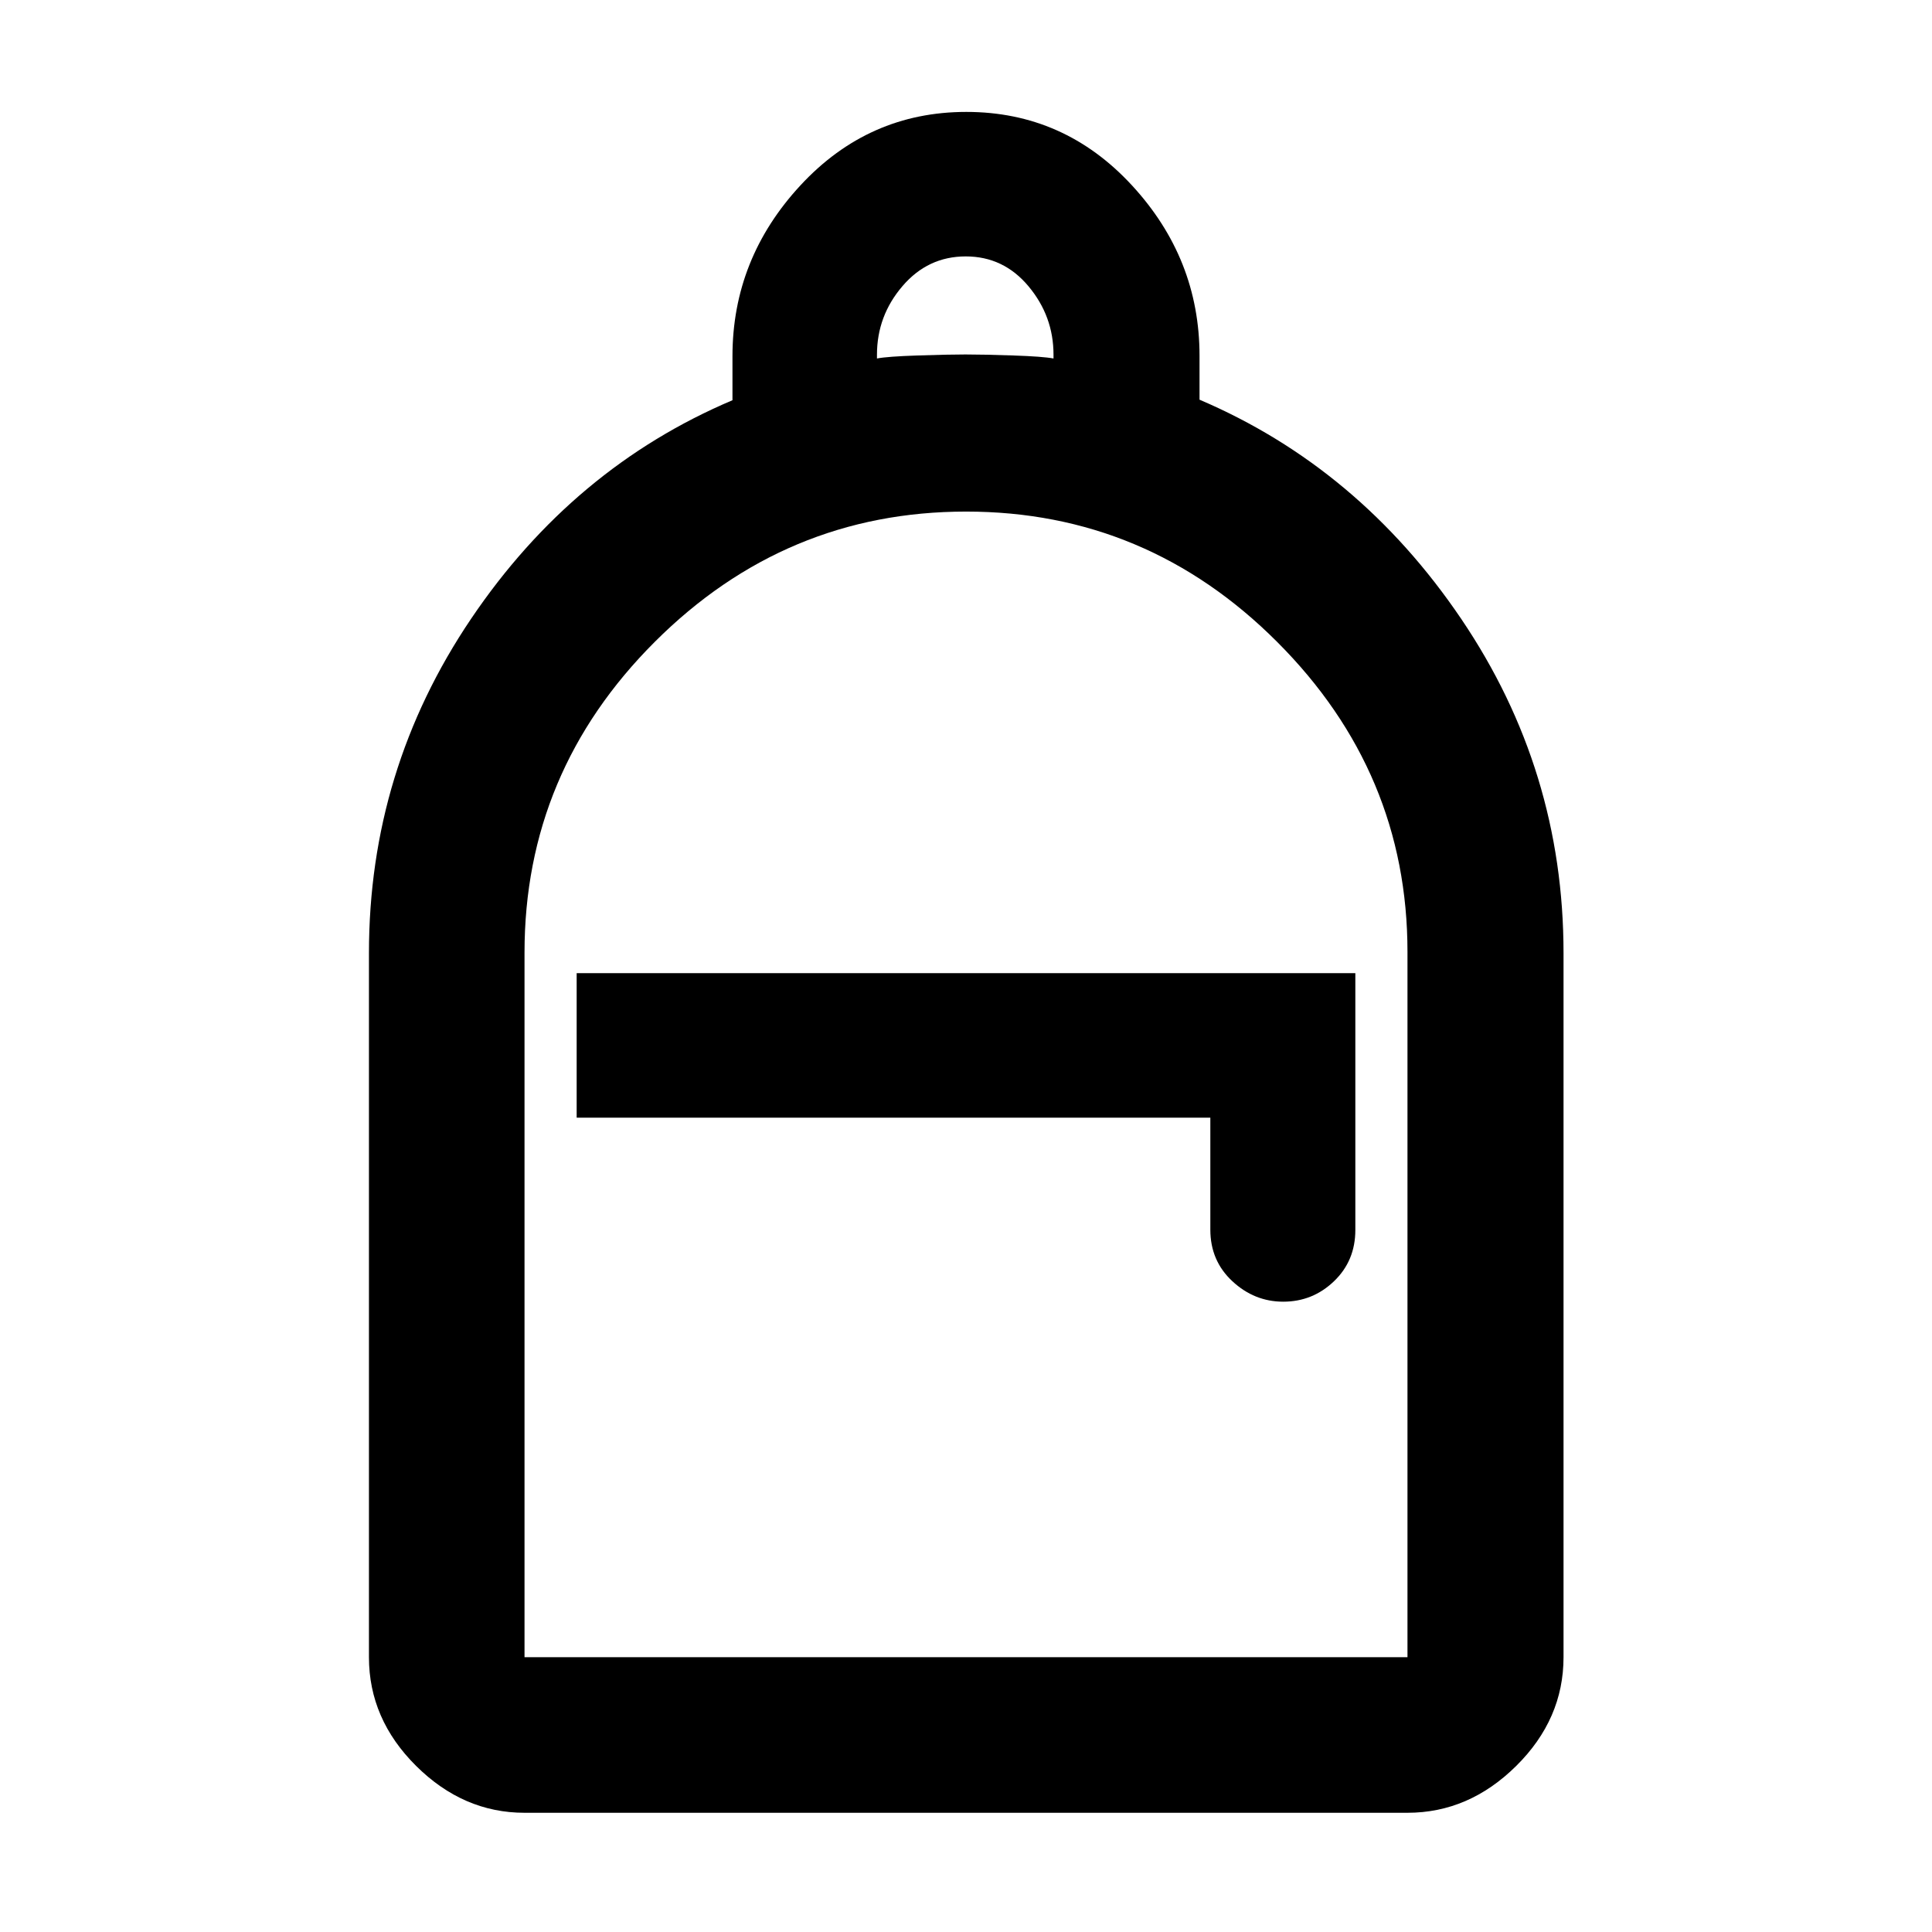 <svg xmlns="http://www.w3.org/2000/svg" height="48" viewBox="0 -960 960 960" width="48"><path d="M260.63-59.24q-30.41 0-53.86-23.28-23.44-23.28-23.44-54.02v-349.89q0-90.93 50.71-166.04 50.72-75.12 129.92-108.66v-21.85q0-48.46 33.8-84.94 33.8-36.47 82.4-36.47 48.6 0 82.24 36.43 33.64 36.42 33.64 84.77v21.79q79.2 33.81 130.04 108.93 50.83 75.11 50.83 166.04v349.89q0 30.74-23.51 54.02-23.52 23.28-54.03 23.28H260.63Zm0-77.3h438.74v-350.47q0-89.23-64.74-154.01-64.74-64.78-154.58-64.78-89.85 0-154.64 64.68-64.78 64.68-64.78 154.46v350.12ZM637.62-313.2q14.65 0 25.24-10.16 10.6-10.16 10.6-25.48v-127.59H286.54v71.8h314.87v55.67q0 15.44 10.95 25.6 10.94 10.16 25.26 10.16ZM435.76-781.87q5.13-1 20.24-1.5t23.74-.5q8.74 0 23.62.5t20.12 1.5v-1.92q0-19.08-12.41-33.94-12.4-14.86-31.21-14.86-18.81 0-31.45 14.79-12.65 14.78-12.65 34.05v1.88ZM260.63-136.54h438.74-438.74Z"/></svg>